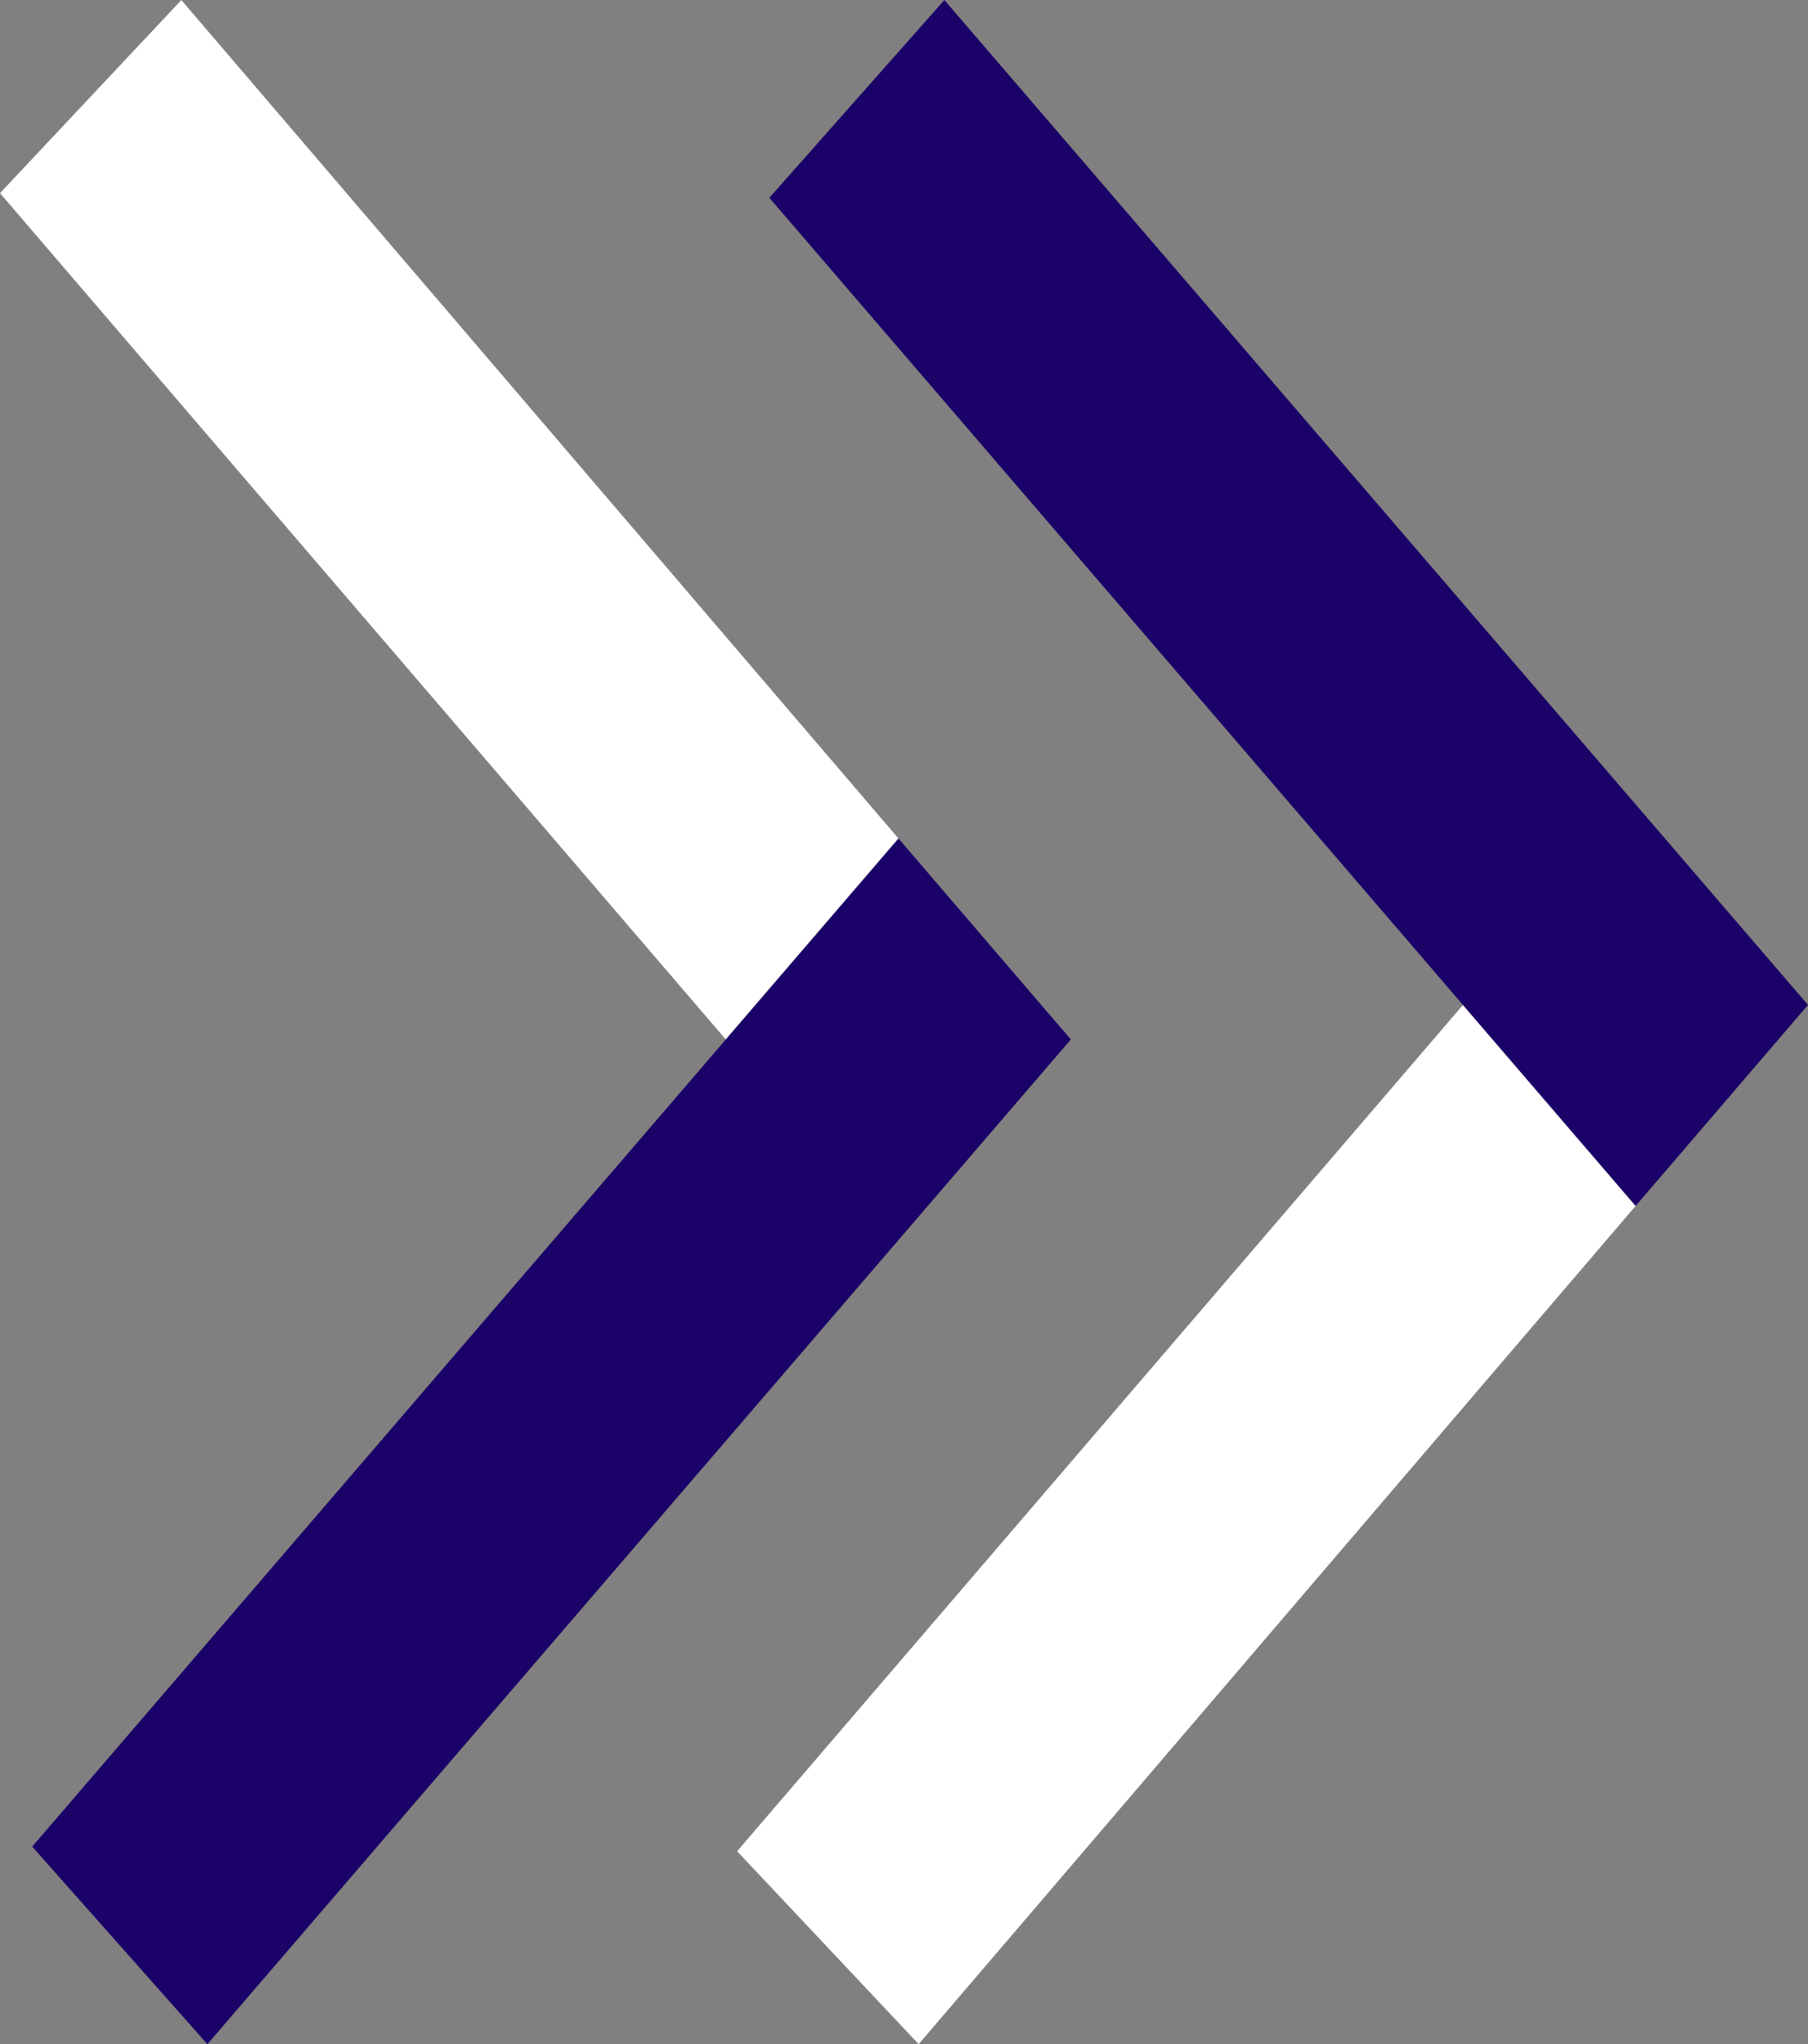 <svg xmlns="http://www.w3.org/2000/svg" width="50.089" height="56.625" viewBox="0 0 50.089 56.625">
  <rect x="0" y="0" width="50.089" height="56.625" fill="#808080" stroke="none"/>
  <g id="Group_50" data-name="Group 50" transform="translate(-1151.666 -396.729)">
    <g id="Group_48" data-name="Group 48">
      <path id="Path_42" data-name="Path 42" d="M1157.906,441.659l14.59-16.976h0Z" fill="none"/>
      <path id="Path_43" data-name="Path 43" d="M1152.558,447.882l5.349-6.223-5.349,6.223Z" fill="#1b0268"/>
      <path id="Path_44" data-name="Path 44" d="M1151.666,402.08l5.024-5.35,19.868,23.227-4.784,5.567Z" fill="#fff"/>
      <path id="Path_45" data-name="Path 45" d="M1157.906,441.659l14.59-16.976h0l4.062-4.727,4.775,5.567-23.921,27.832-4.854-5.473Z" fill="#1b0268"/>
    </g>
    <g id="Group_49" data-name="Group 49">
      <path id="Path_46" data-name="Path 46" d="M1178.328,408.431l14.59,16.976h0Z" fill="none"/>
      <path id="Path_47" data-name="Path 47" d="M1172.979,402.208l5.349,6.223-5.349-6.223Z" fill="#1b0268"/>
      <path id="Path_48" data-name="Path 48" d="M1172.087,448.01l5.03,5.344,19.863-23.22-4.784-5.567Z" fill="#fff"/>
      <path id="Path_49" data-name="Path 49" d="M1178.328,408.431l14.59,16.976h0l4.062,4.727,4.775-5.567-23.926-27.838-4.849,5.479Z" fill="#1b0268"/>
    </g>
  </g>
</svg>
